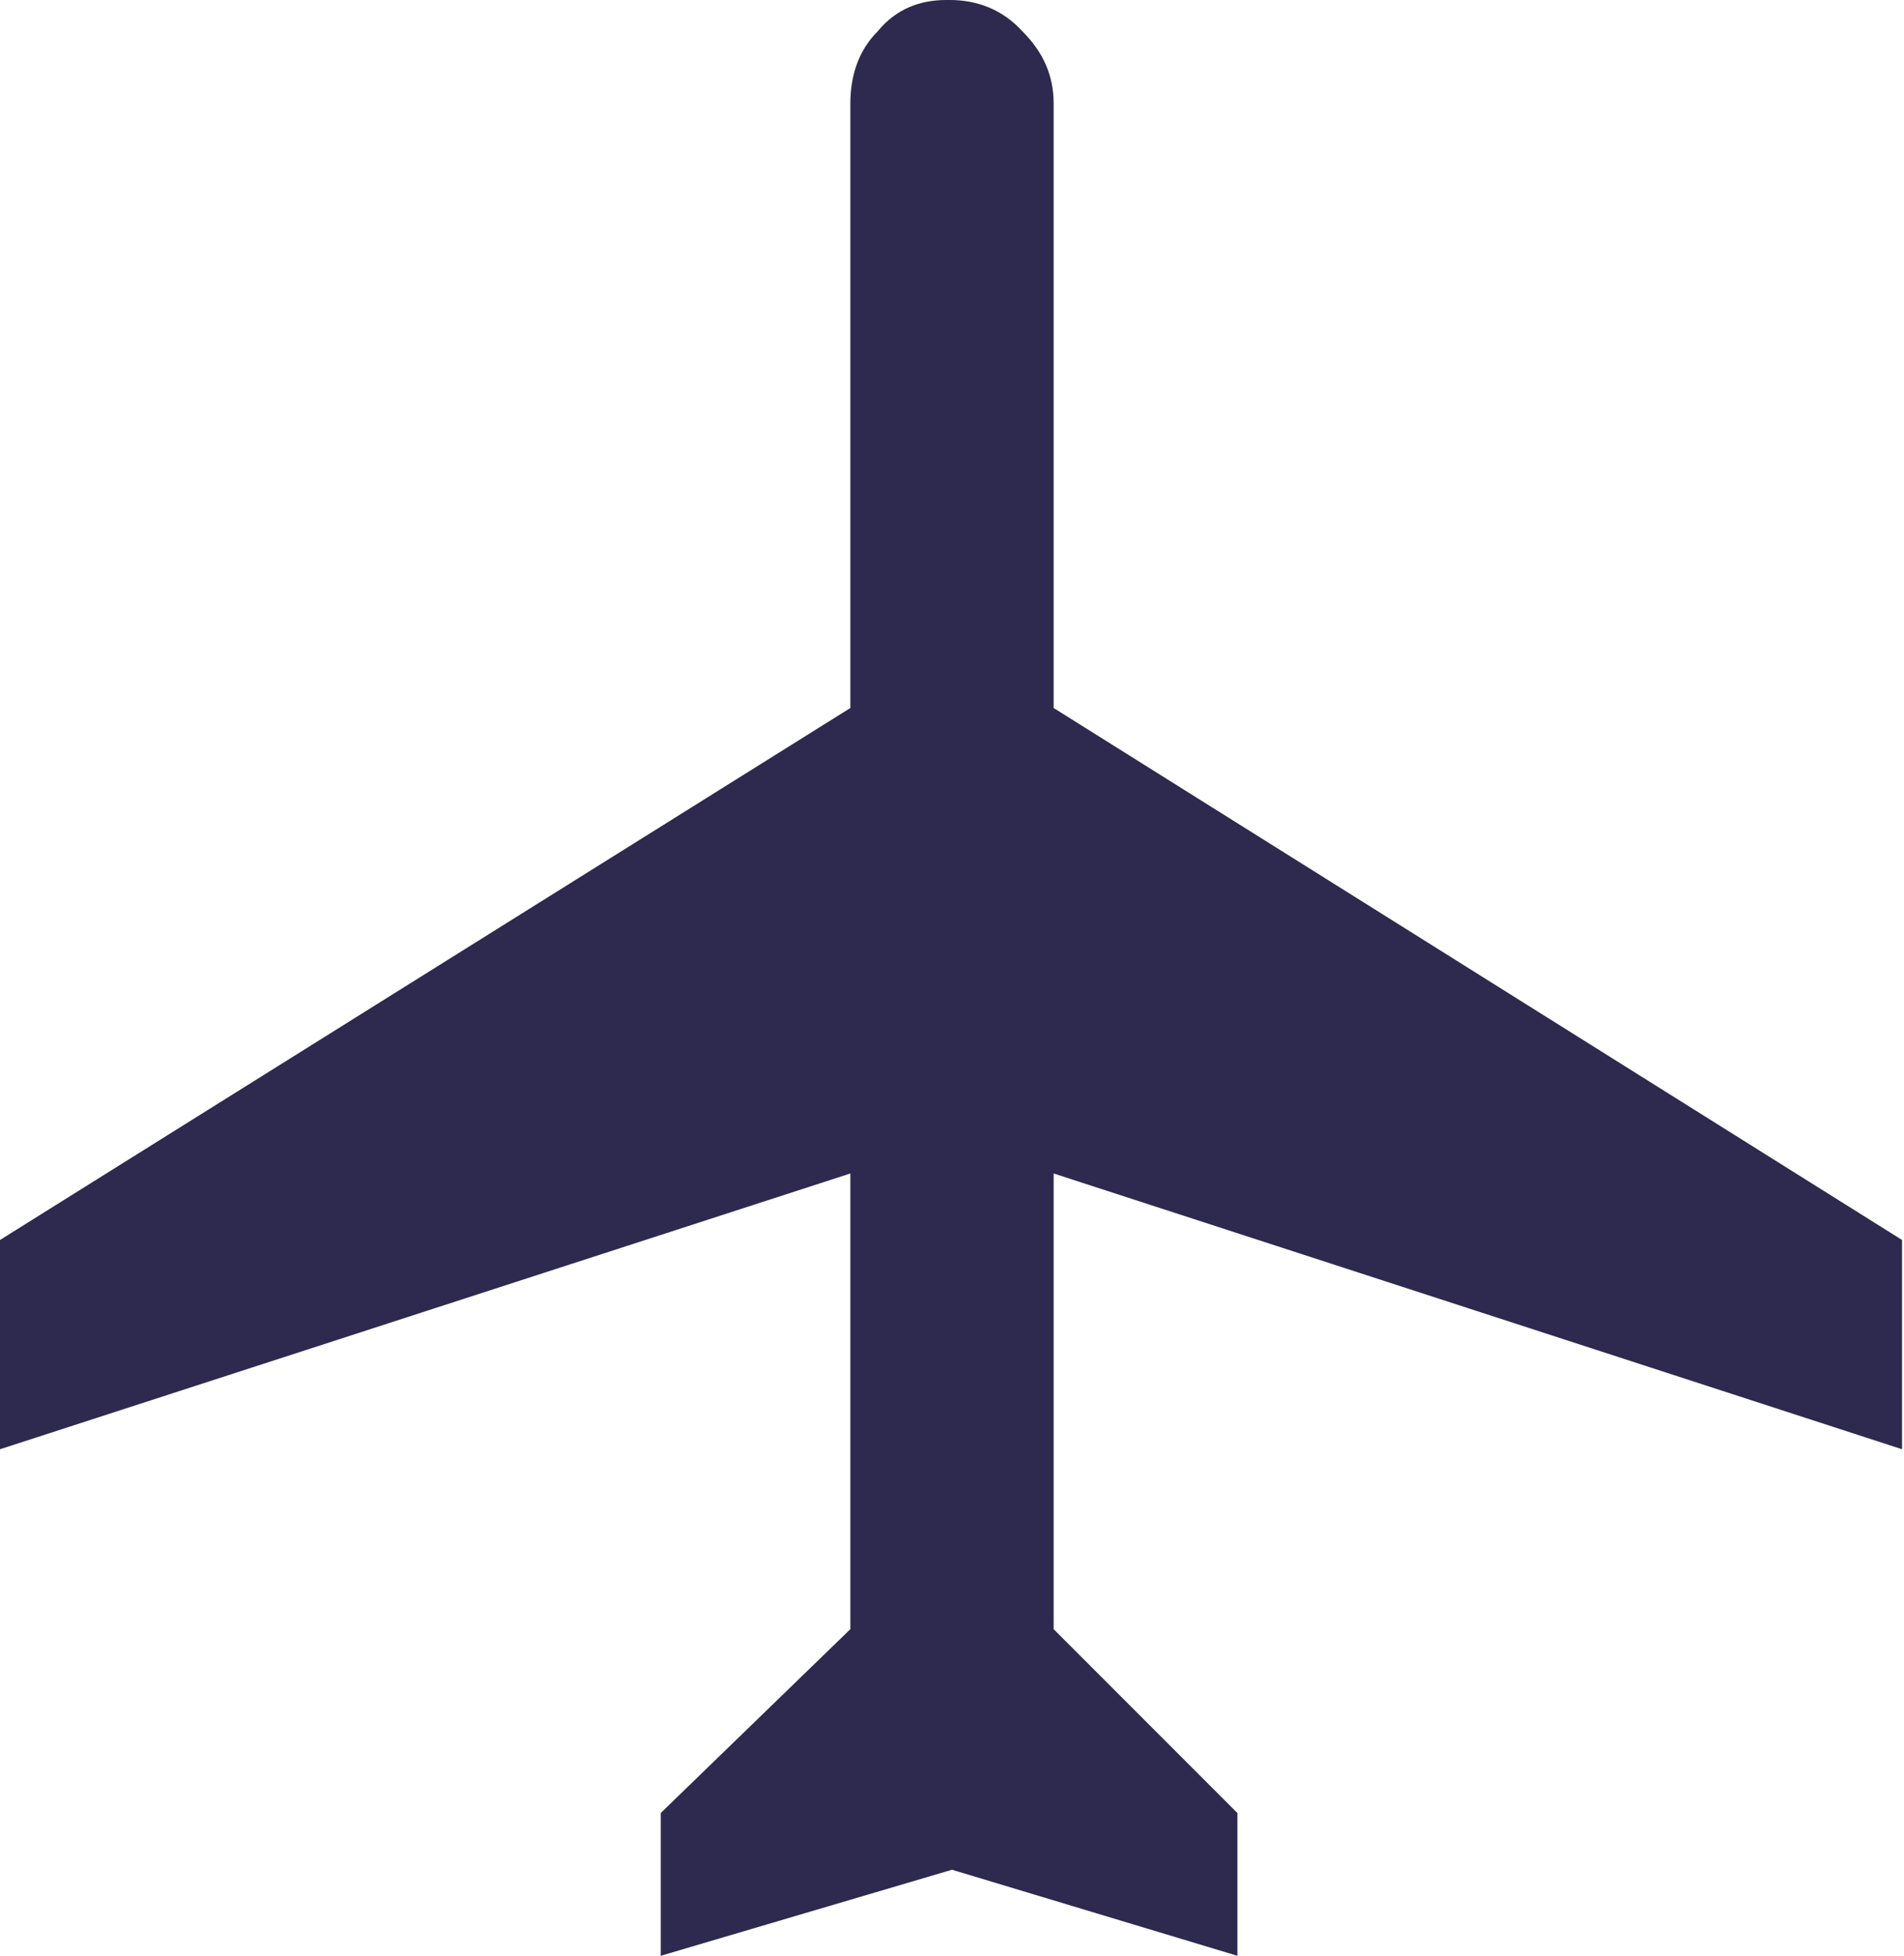 <?xml version="1.0" encoding="utf-8"?>
<!-- Generator: Adobe Illustrator 19.1.0, SVG Export Plug-In . SVG Version: 6.00 Build 0)  -->
<svg version="1.1" id="Layer_1" xmlns="http://www.w3.org/2000/svg" xmlns:xlink="http://www.w3.org/1999/xlink" x="0px" y="0px"
	 viewBox="-21 20.7 97.4 100" style="enable-background:new -21 20.7 97.4 100;" xml:space="preserve">
<style type="text/css">
	.st0{fill:#2E294E;}
</style>
<path class="st0" d="M27.4,20.7c-1.4,0-2.6,0.5-3.5,1.6c-1,1-1.4,2.3-1.4,3.7v30.9L-21,84.1v10.7l43.5-14.1V104l-9.7,9.4v7.3
	l14.9-4.4l14.6,4.4v-7.3l-9.4-9.4V80.7l43.4,14.1V84.1L32.9,56.9V26c0-1.4-0.5-2.6-1.6-3.7c-1-1.1-2.3-1.6-3.7-1.6H27.4z"/>
</svg>
